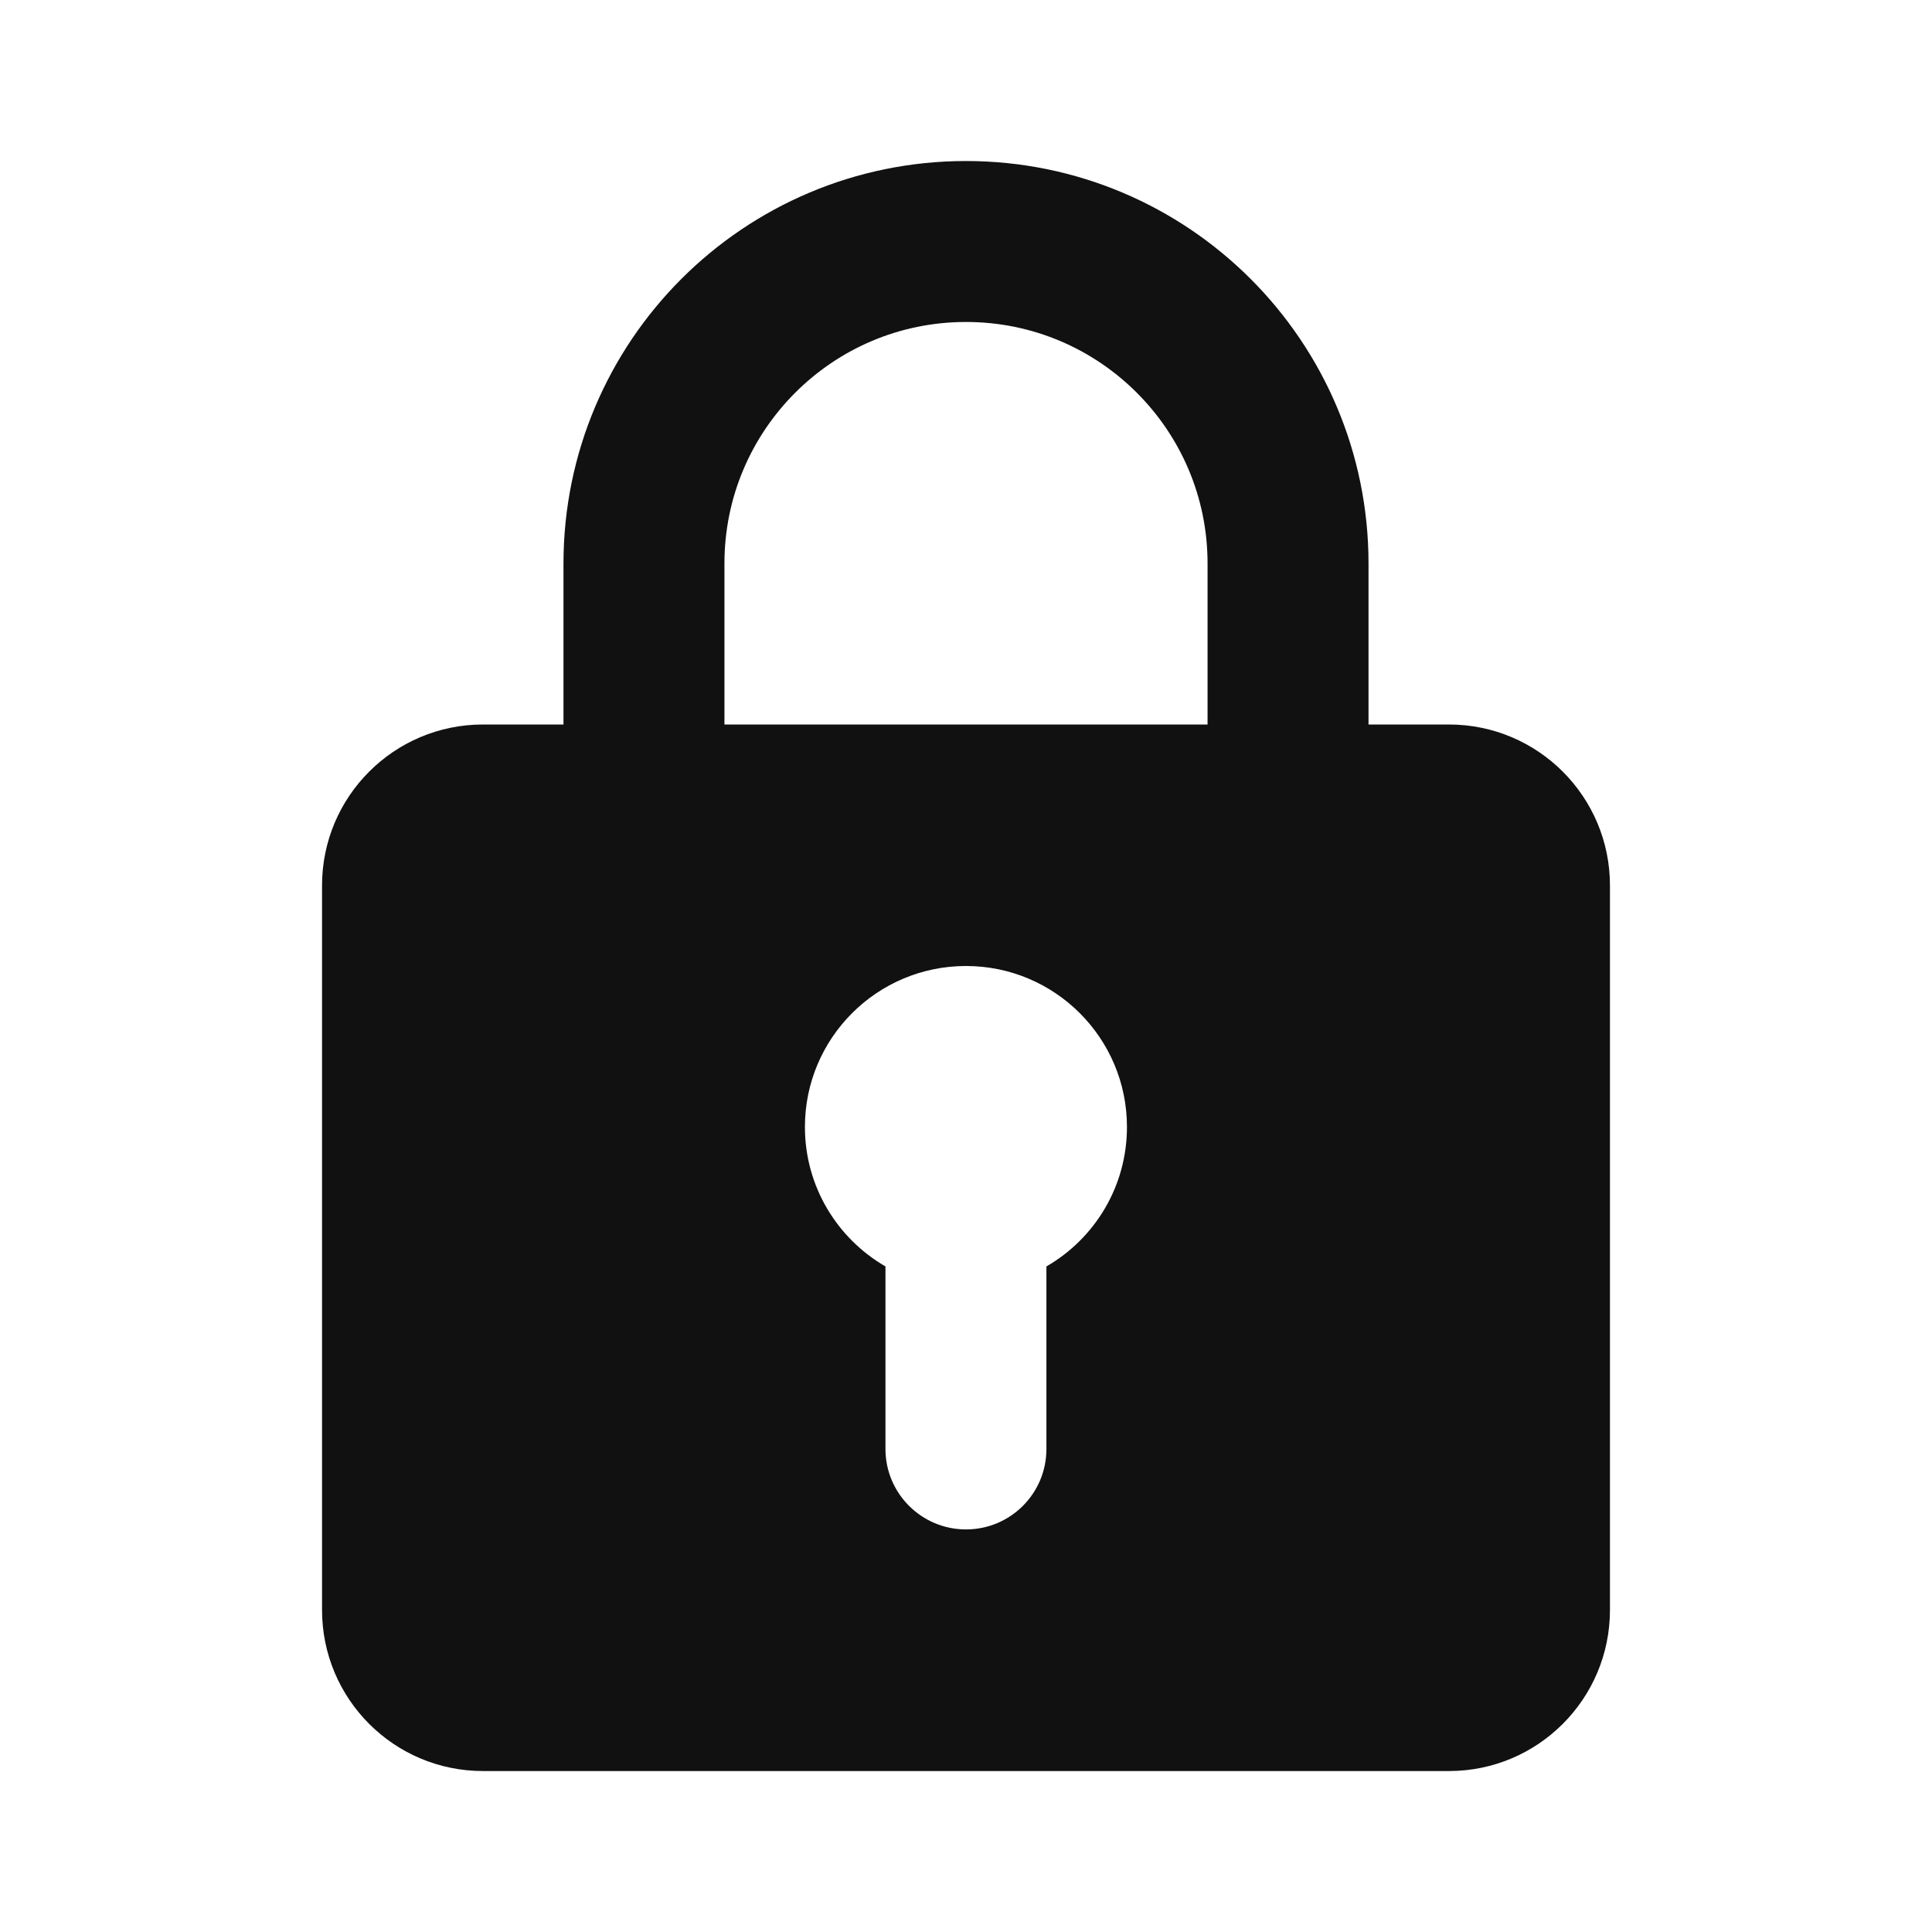 <svg xmlns="http://www.w3.org/2000/svg" width="16" height="16" viewBox="0 0 16 16" fill="none">
  <path fill-rule="evenodd" clip-rule="evenodd" d="M4 6C3.263 6 2.667 6.597 2.667 7.333V13.333C2.667 14.07 3.263 14.667 4 14.667H12C12.736 14.667 13.333 14.07 13.333 13.333V7.333C13.333 6.597 12.736 6 12 6H4ZM6.666 9.333C6.666 8.597 7.263 8 8 8C8.736 8 9.333 8.597 9.333 9.333C9.333 9.827 9.065 10.258 8.666 10.488V12C8.666 12.368 8.368 12.666 8 12.666C7.632 12.666 7.333 12.368 7.333 12V10.488C6.935 10.258 6.666 9.827 6.666 9.333Z" fill="#111111"/>
  <path d="M5.333 4.667C5.333 3.194 6.527 2 8 2V2C9.473 2 10.667 3.194 10.667 4.667V7.333H5.333V4.667Z" stroke="#111111" stroke-width="1.333"/>
</svg>